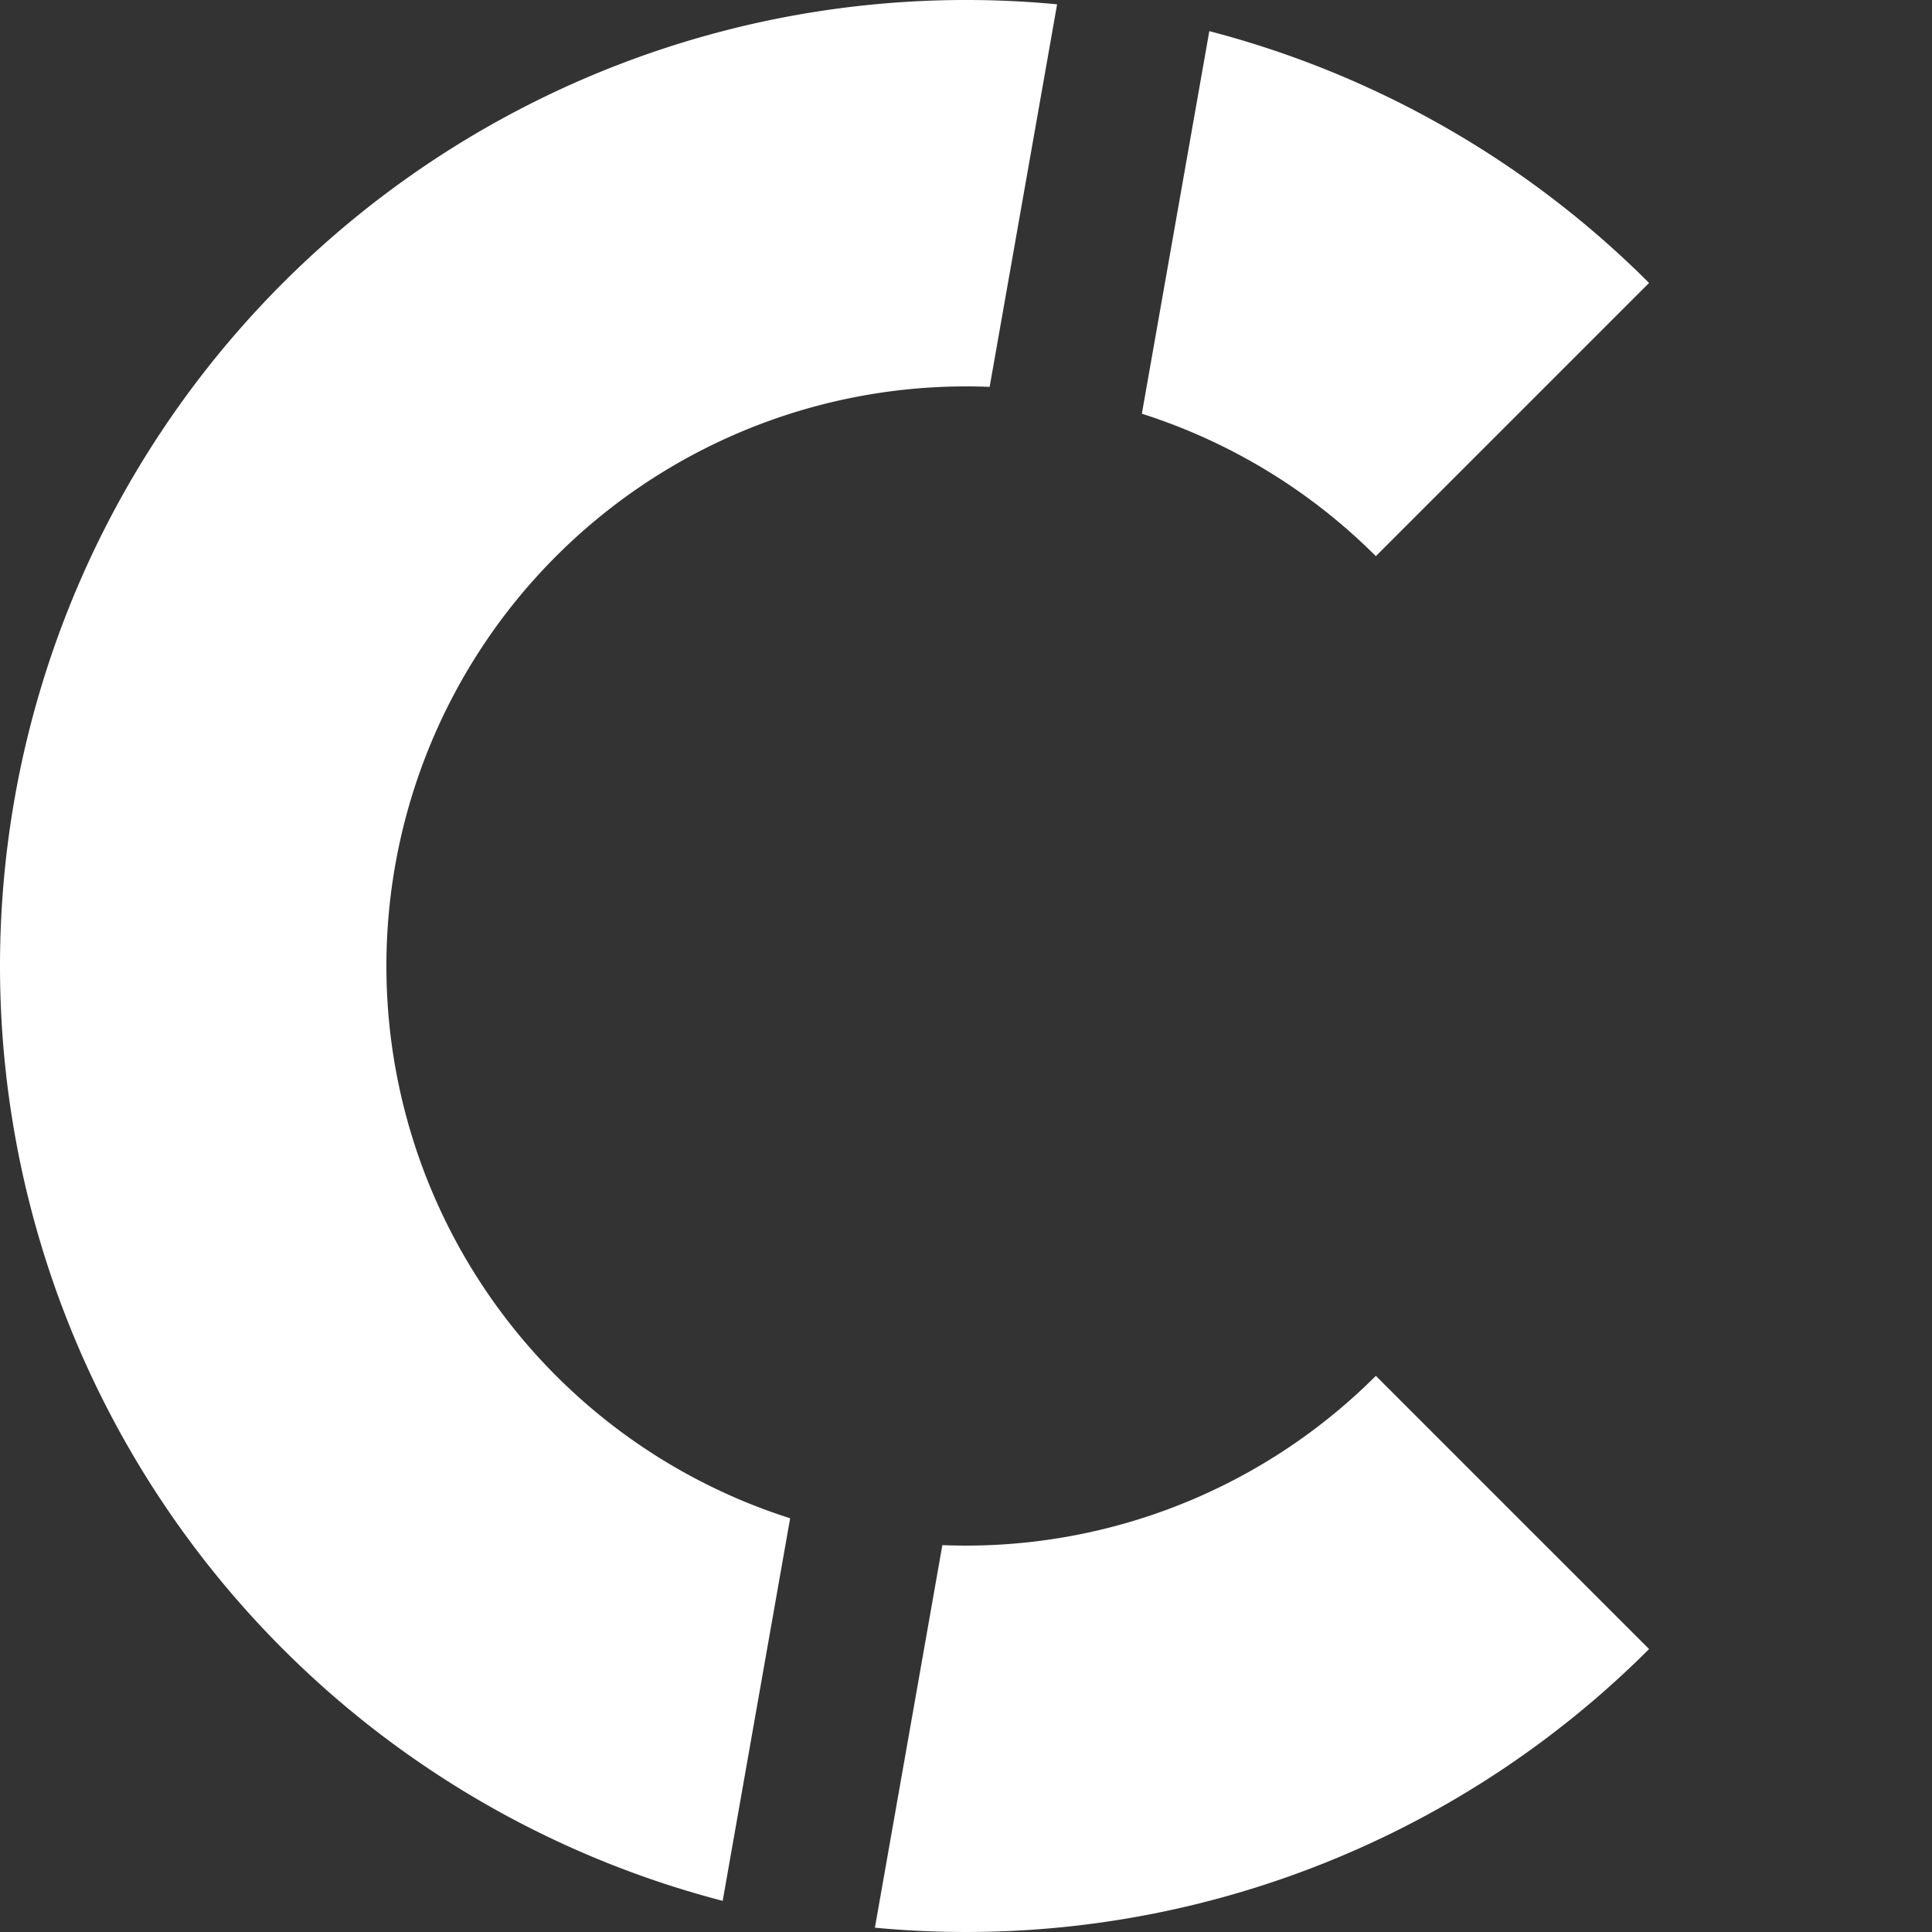 <svg xmlns="http://www.w3.org/2000/svg" viewBox="0 0 100 100">
  <rect x="0" y="0" width="100" height="100" fill="#333333" stroke="none"/>
  <defs>
    <clipPath id="clip1">
      <path transform="translate(50,50) rotate(55) translate(-54,-50)"
            d="M 0,0 L50,0 50,100 0,100"/>
    </clipPath>
    <clipPath id="clip2">
      <path transform="translate(50,50) rotate(55) translate(-46,-50)"
            d="M 100,0 L50,0 50,100 100,100"/>
    </clipPath>
  </defs>
  <g transform="translate(50,50) rotate(-45) translate(-50,-50)">
    <path fill="#fff" clip-path="url(#clip1)" d="M100,50
             A50,50 0 1 0 50,100
             L50,80
             A30,30 0 1 1 80,50
             L80,50 z"/>
    <path fill="#fff" clip-path="url(#clip2)" d="M100,50
             A50,50 0 1 0 50,100
             L50,80
             A30,30 0 1 1 80,50
             L80,50 z"/>
  </g>
</svg>